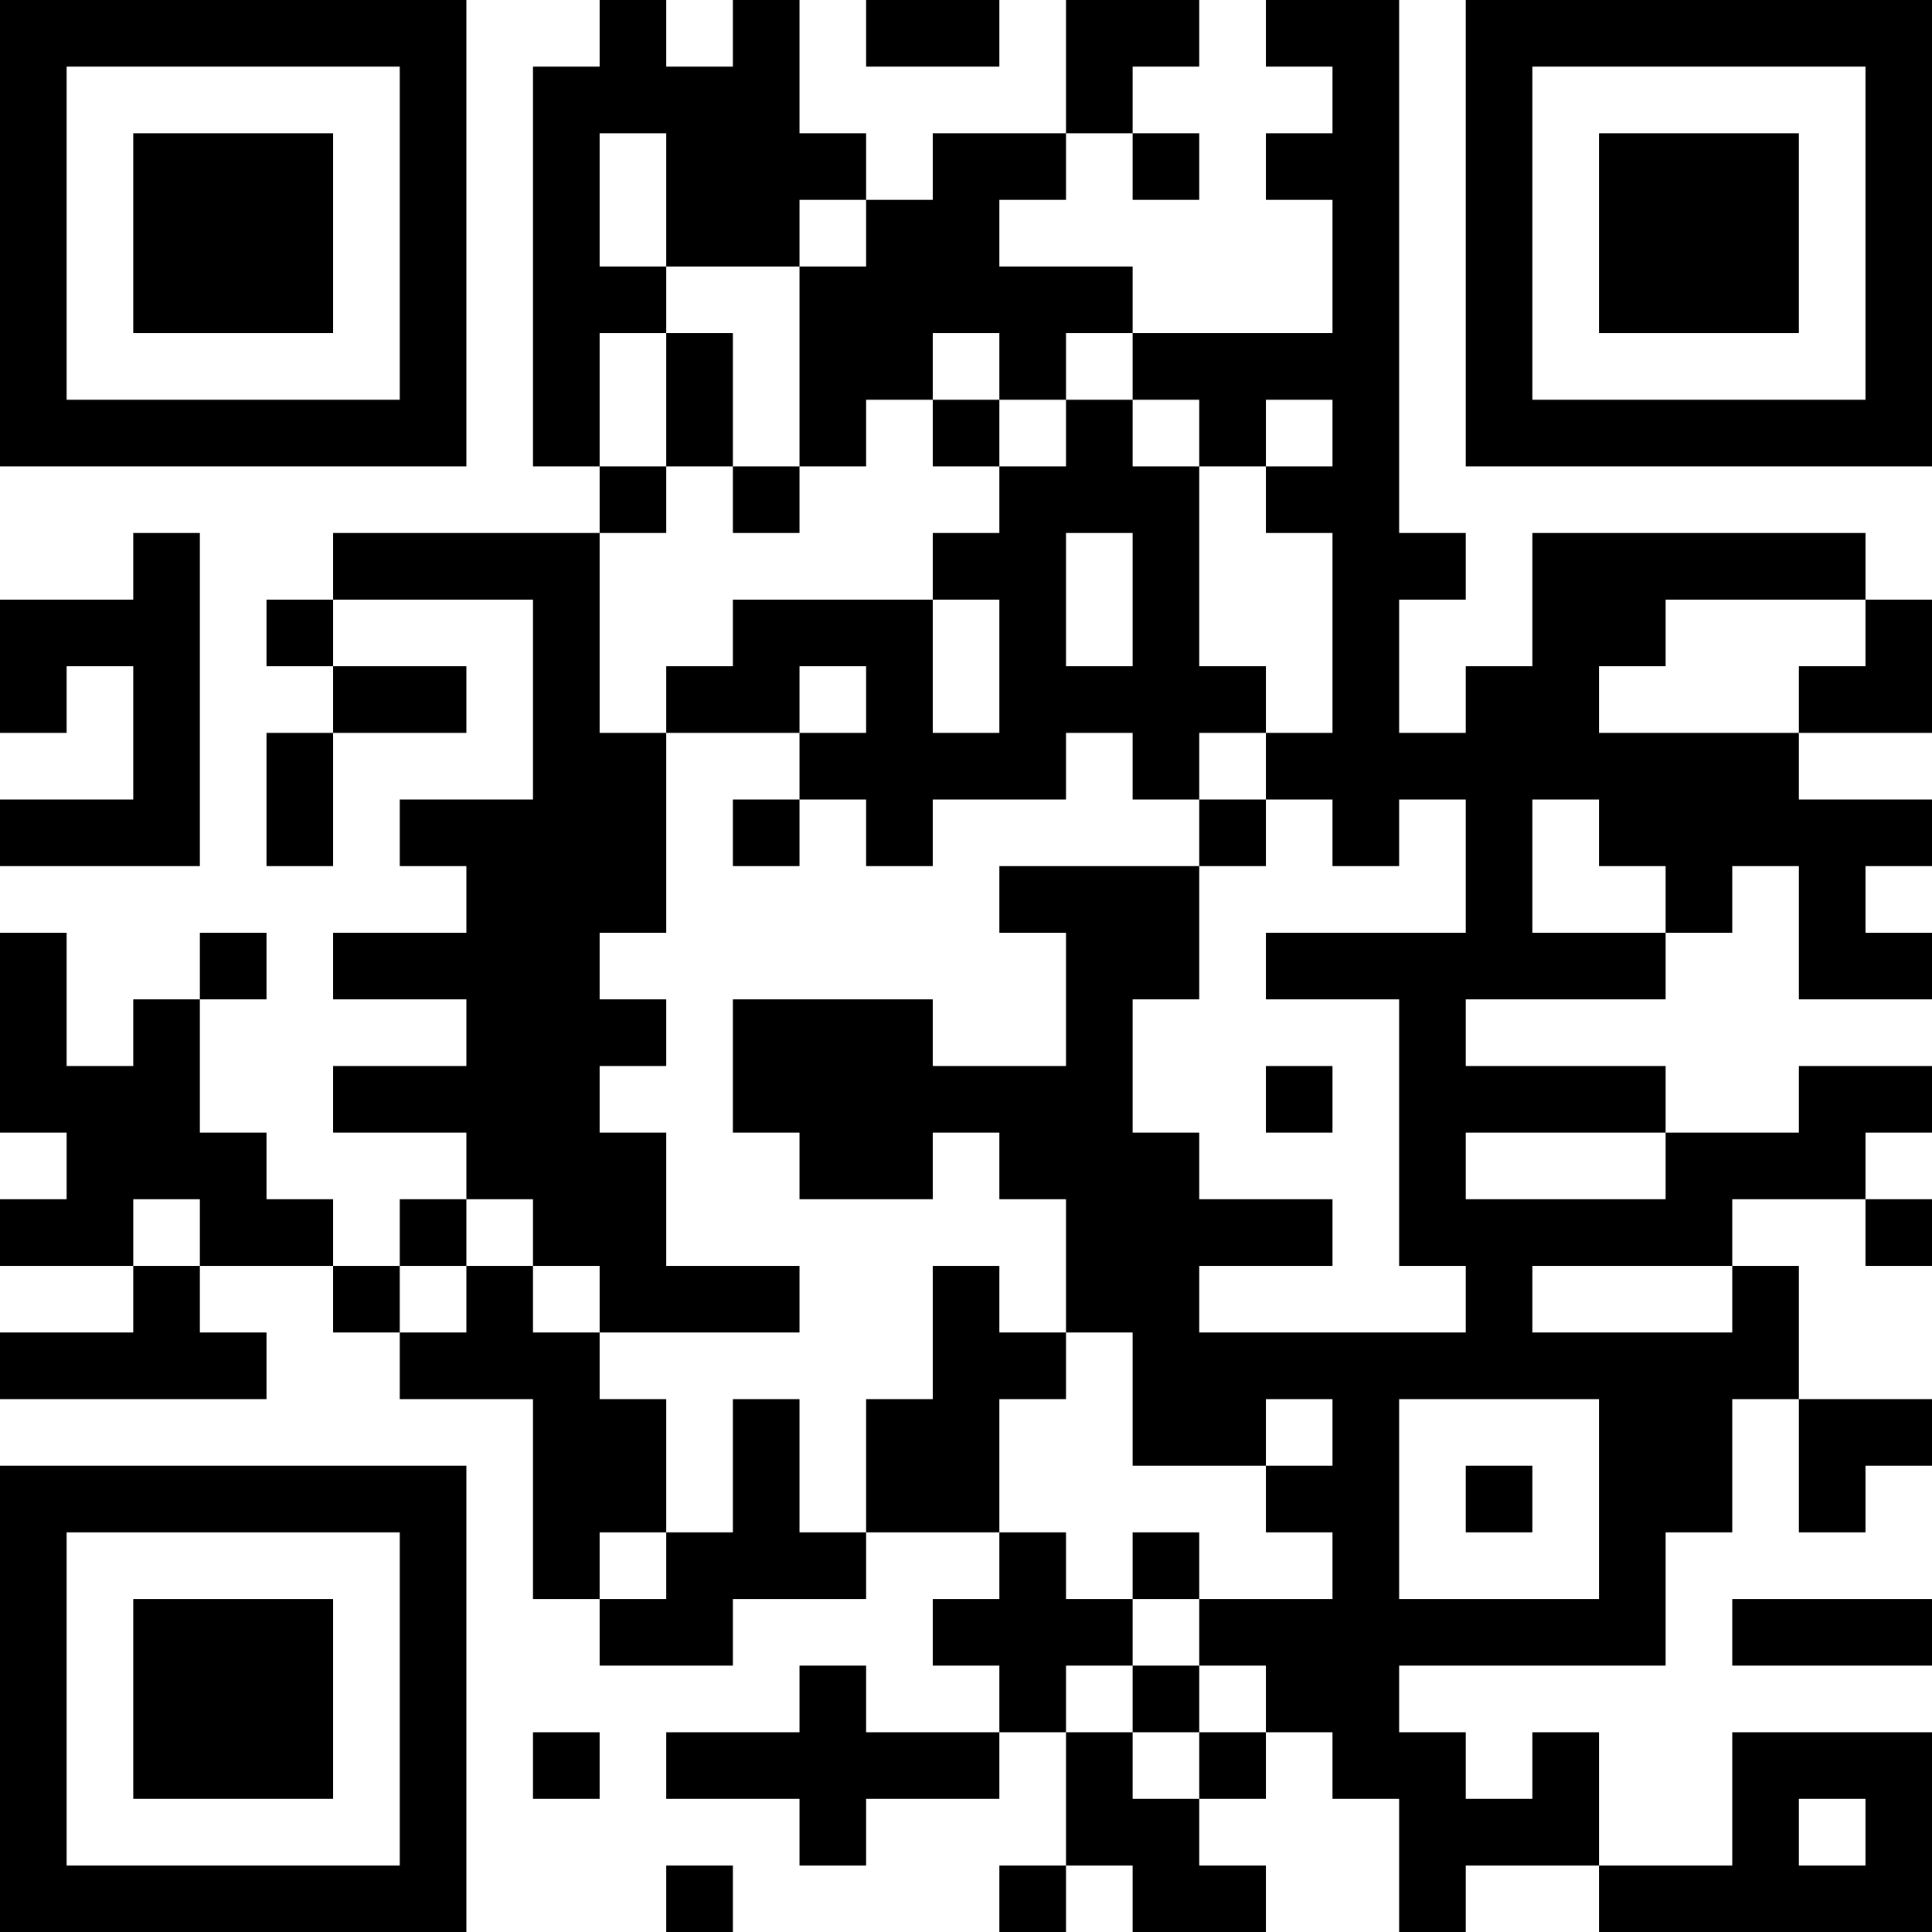 <?xml version="1.0" encoding="UTF-8"?>
<svg xmlns="http://www.w3.org/2000/svg" version="1.1" width="200" height="200" viewBox="0 0 200 200"><rect x="0" y="0" width="200" height="200" fill="#ffffff"/><g transform="scale(6.897)"><g transform="translate(0,0)"><path fill-rule="evenodd" d="M9 0L9 1L8 1L8 7L9 7L9 8L5 8L5 9L4 9L4 10L5 10L5 11L4 11L4 13L5 13L5 11L7 11L7 10L5 10L5 9L8 9L8 12L6 12L6 13L7 13L7 14L5 14L5 15L7 15L7 16L5 16L5 17L7 17L7 18L6 18L6 19L5 19L5 18L4 18L4 17L3 17L3 15L4 15L4 14L3 14L3 15L2 15L2 16L1 16L1 14L0 14L0 17L1 17L1 18L0 18L0 19L2 19L2 20L0 20L0 21L4 21L4 20L3 20L3 19L5 19L5 20L6 20L6 21L8 21L8 24L9 24L9 25L11 25L11 24L13 24L13 23L15 23L15 24L14 24L14 25L15 25L15 26L13 26L13 25L12 25L12 26L10 26L10 27L12 27L12 28L13 28L13 27L15 27L15 26L16 26L16 28L15 28L15 29L16 29L16 28L17 28L17 29L19 29L19 28L18 28L18 27L19 27L19 26L20 26L20 27L21 27L21 29L22 29L22 28L24 28L24 29L29 29L29 26L26 26L26 28L24 28L24 26L23 26L23 27L22 27L22 26L21 26L21 25L25 25L25 23L26 23L26 21L27 21L27 23L28 23L28 22L29 22L29 21L27 21L27 19L26 19L26 18L28 18L28 19L29 19L29 18L28 18L28 17L29 17L29 16L27 16L27 17L25 17L25 16L22 16L22 15L25 15L25 14L26 14L26 13L27 13L27 15L29 15L29 14L28 14L28 13L29 13L29 12L27 12L27 11L29 11L29 9L28 9L28 8L23 8L23 10L22 10L22 11L21 11L21 9L22 9L22 8L21 8L21 0L19 0L19 1L20 1L20 2L19 2L19 3L20 3L20 5L17 5L17 4L15 4L15 3L16 3L16 2L17 2L17 3L18 3L18 2L17 2L17 1L18 1L18 0L16 0L16 2L14 2L14 3L13 3L13 2L12 2L12 0L11 0L11 1L10 1L10 0ZM13 0L13 1L15 1L15 0ZM9 2L9 4L10 4L10 5L9 5L9 7L10 7L10 8L9 8L9 11L10 11L10 14L9 14L9 15L10 15L10 16L9 16L9 17L10 17L10 19L12 19L12 20L9 20L9 19L8 19L8 18L7 18L7 19L6 19L6 20L7 20L7 19L8 19L8 20L9 20L9 21L10 21L10 23L9 23L9 24L10 24L10 23L11 23L11 21L12 21L12 23L13 23L13 21L14 21L14 19L15 19L15 20L16 20L16 21L15 21L15 23L16 23L16 24L17 24L17 25L16 25L16 26L17 26L17 27L18 27L18 26L19 26L19 25L18 25L18 24L20 24L20 23L19 23L19 22L20 22L20 21L19 21L19 22L17 22L17 20L16 20L16 18L15 18L15 17L14 17L14 18L12 18L12 17L11 17L11 15L14 15L14 16L16 16L16 14L15 14L15 13L18 13L18 15L17 15L17 17L18 17L18 18L20 18L20 19L18 19L18 20L22 20L22 19L21 19L21 15L19 15L19 14L22 14L22 12L21 12L21 13L20 13L20 12L19 12L19 11L20 11L20 8L19 8L19 7L20 7L20 6L19 6L19 7L18 7L18 6L17 6L17 5L16 5L16 6L15 6L15 5L14 5L14 6L13 6L13 7L12 7L12 4L13 4L13 3L12 3L12 4L10 4L10 2ZM10 5L10 7L11 7L11 8L12 8L12 7L11 7L11 5ZM14 6L14 7L15 7L15 8L14 8L14 9L11 9L11 10L10 10L10 11L12 11L12 12L11 12L11 13L12 13L12 12L13 12L13 13L14 13L14 12L16 12L16 11L17 11L17 12L18 12L18 13L19 13L19 12L18 12L18 11L19 11L19 10L18 10L18 7L17 7L17 6L16 6L16 7L15 7L15 6ZM2 8L2 9L0 9L0 11L1 11L1 10L2 10L2 12L0 12L0 13L3 13L3 8ZM16 8L16 10L17 10L17 8ZM14 9L14 11L15 11L15 9ZM25 9L25 10L24 10L24 11L27 11L27 10L28 10L28 9ZM12 10L12 11L13 11L13 10ZM23 12L23 14L25 14L25 13L24 13L24 12ZM19 16L19 17L20 17L20 16ZM22 17L22 18L25 18L25 17ZM2 18L2 19L3 19L3 18ZM23 19L23 20L26 20L26 19ZM21 21L21 24L24 24L24 21ZM22 22L22 23L23 23L23 22ZM17 23L17 24L18 24L18 23ZM26 24L26 25L29 25L29 24ZM17 25L17 26L18 26L18 25ZM8 26L8 27L9 27L9 26ZM27 27L27 28L28 28L28 27ZM10 28L10 29L11 29L11 28ZM0 0L0 7L7 7L7 0ZM1 1L1 6L6 6L6 1ZM2 2L2 5L5 5L5 2ZM22 0L22 7L29 7L29 0ZM23 1L23 6L28 6L28 1ZM24 2L24 5L27 5L27 2ZM0 22L0 29L7 29L7 22ZM1 23L1 28L6 28L6 23ZM2 24L2 27L5 27L5 24Z" fill="#000000"/></g></g></svg>
